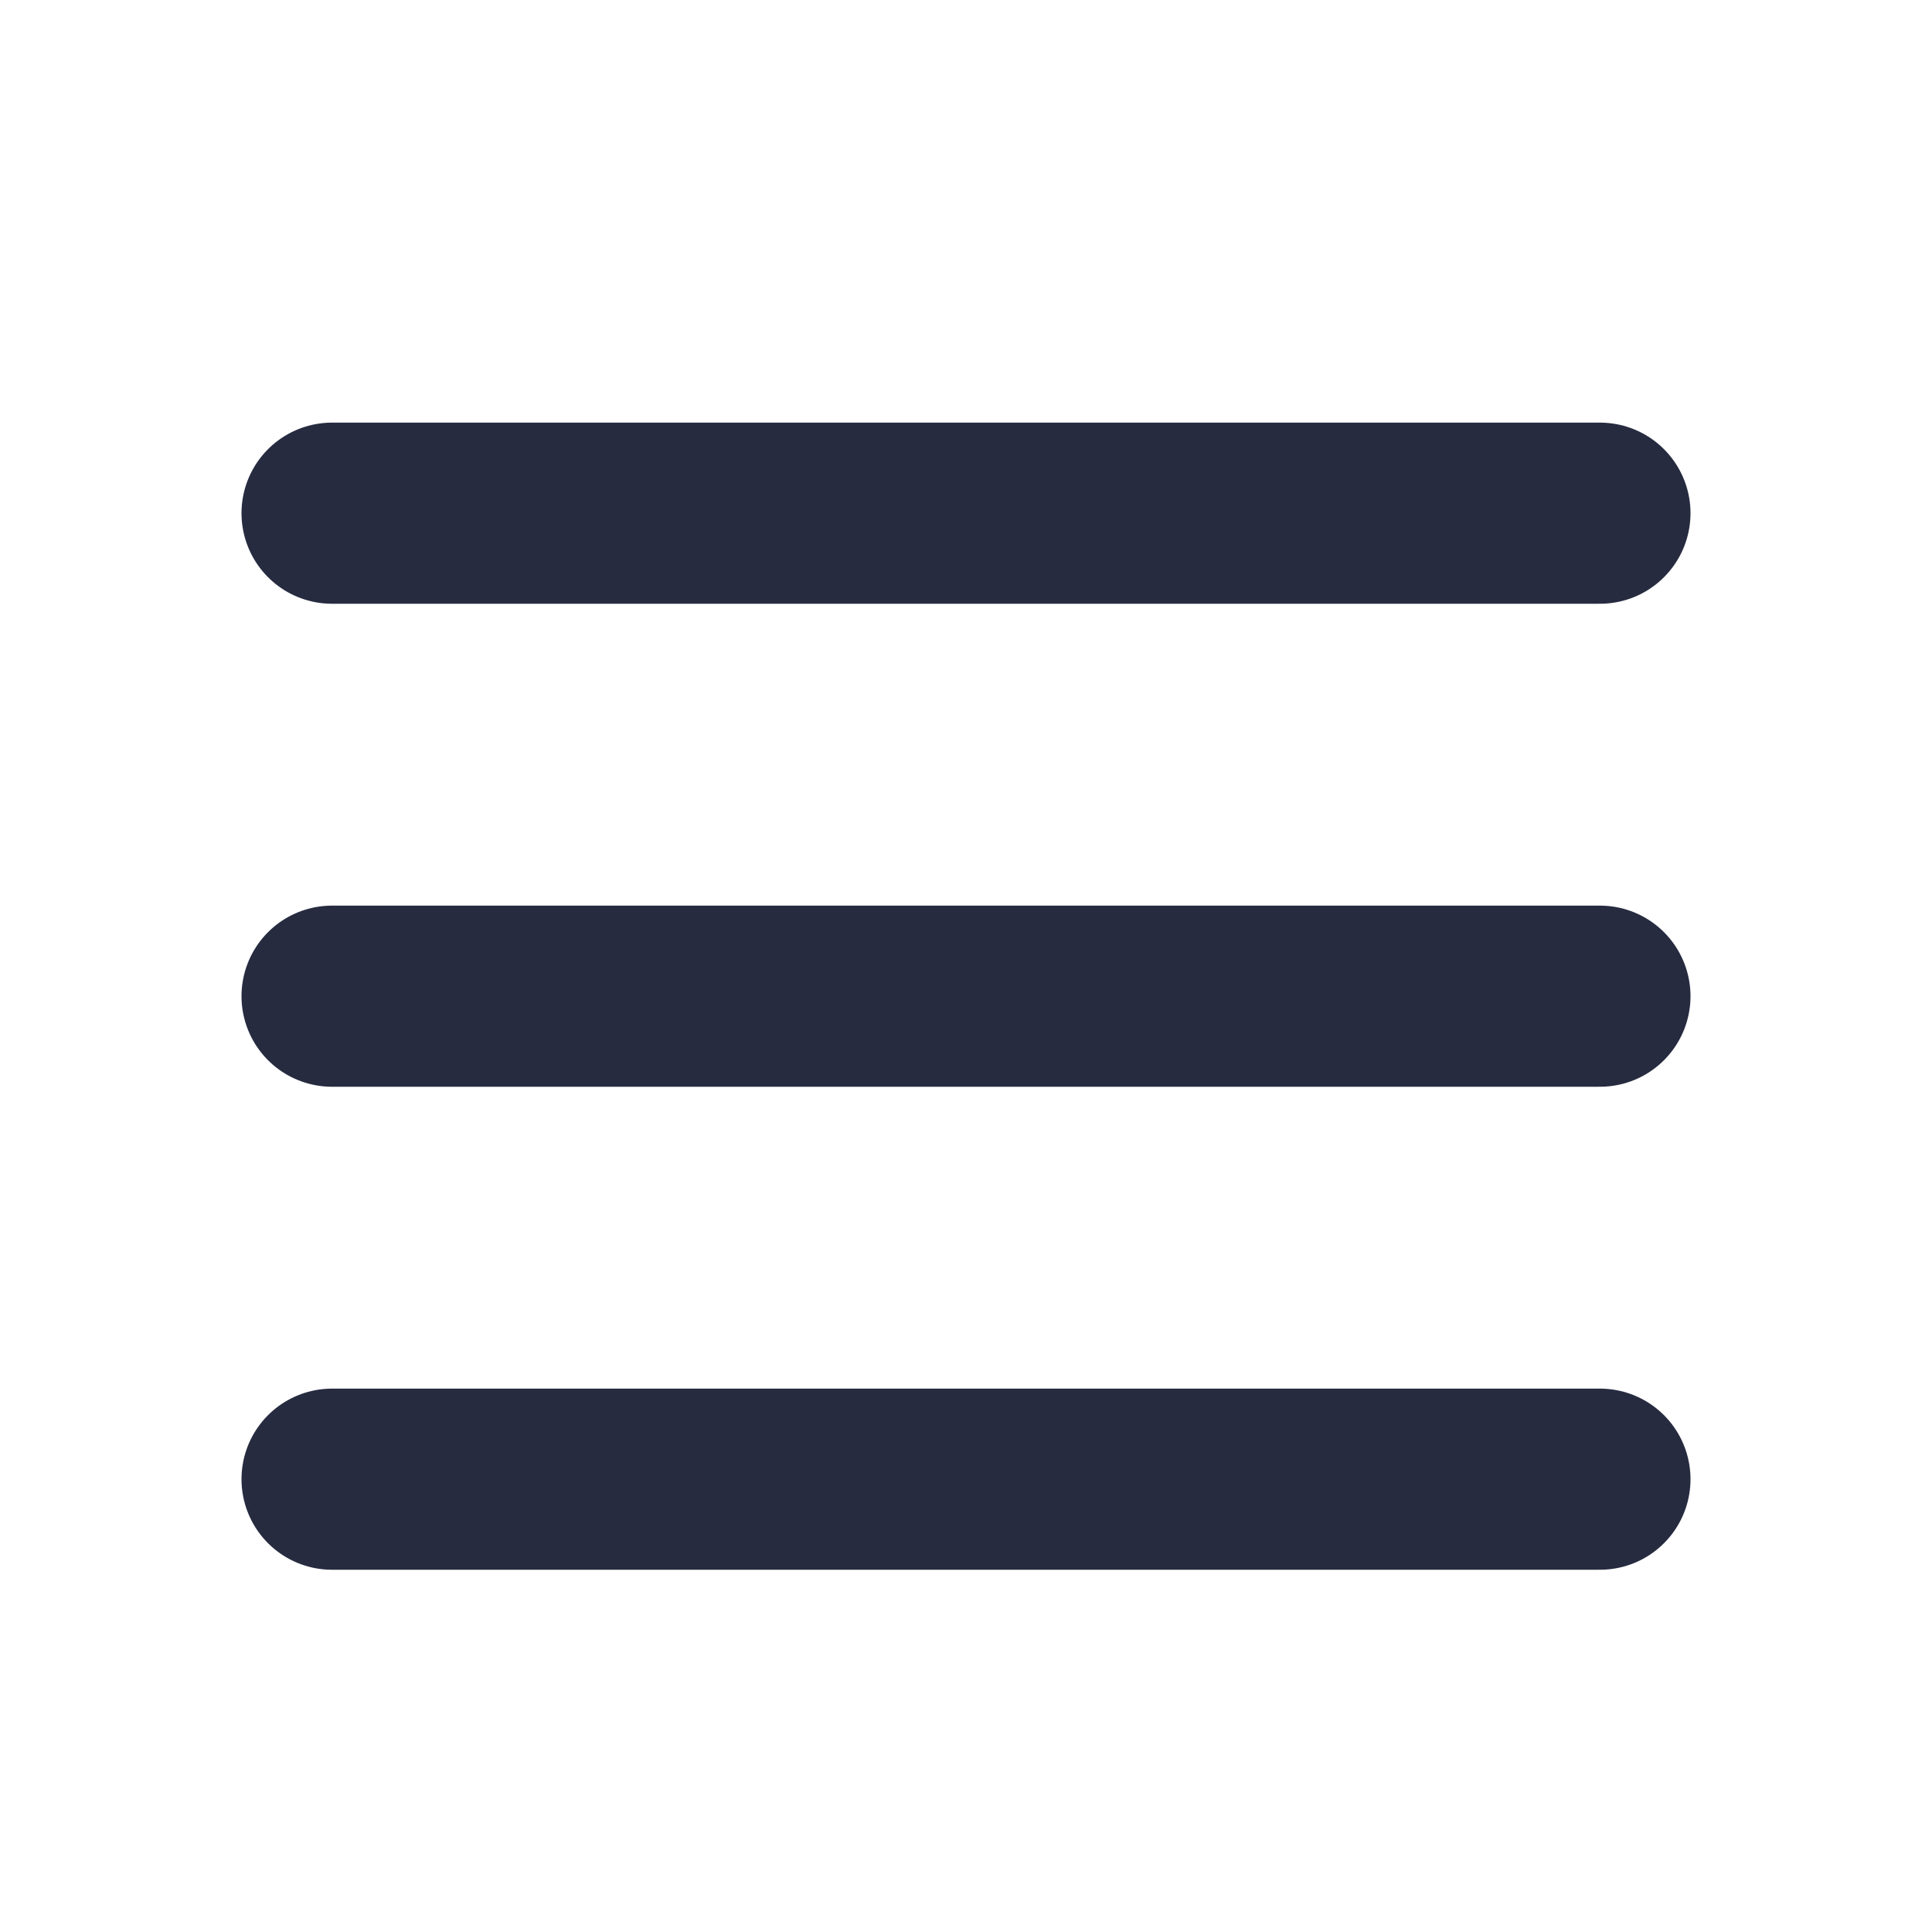 <svg xmlns="http://www.w3.org/2000/svg" width="50" height="50" viewBox="0 0 16 16"><path fill="none" stroke="#262b40" stroke-linecap="round" stroke-linejoin="round" stroke-width="1.5" d="M2.75 12.25h10.5m-10.5-4h10.5m-10.5-4h10.5"/></svg>